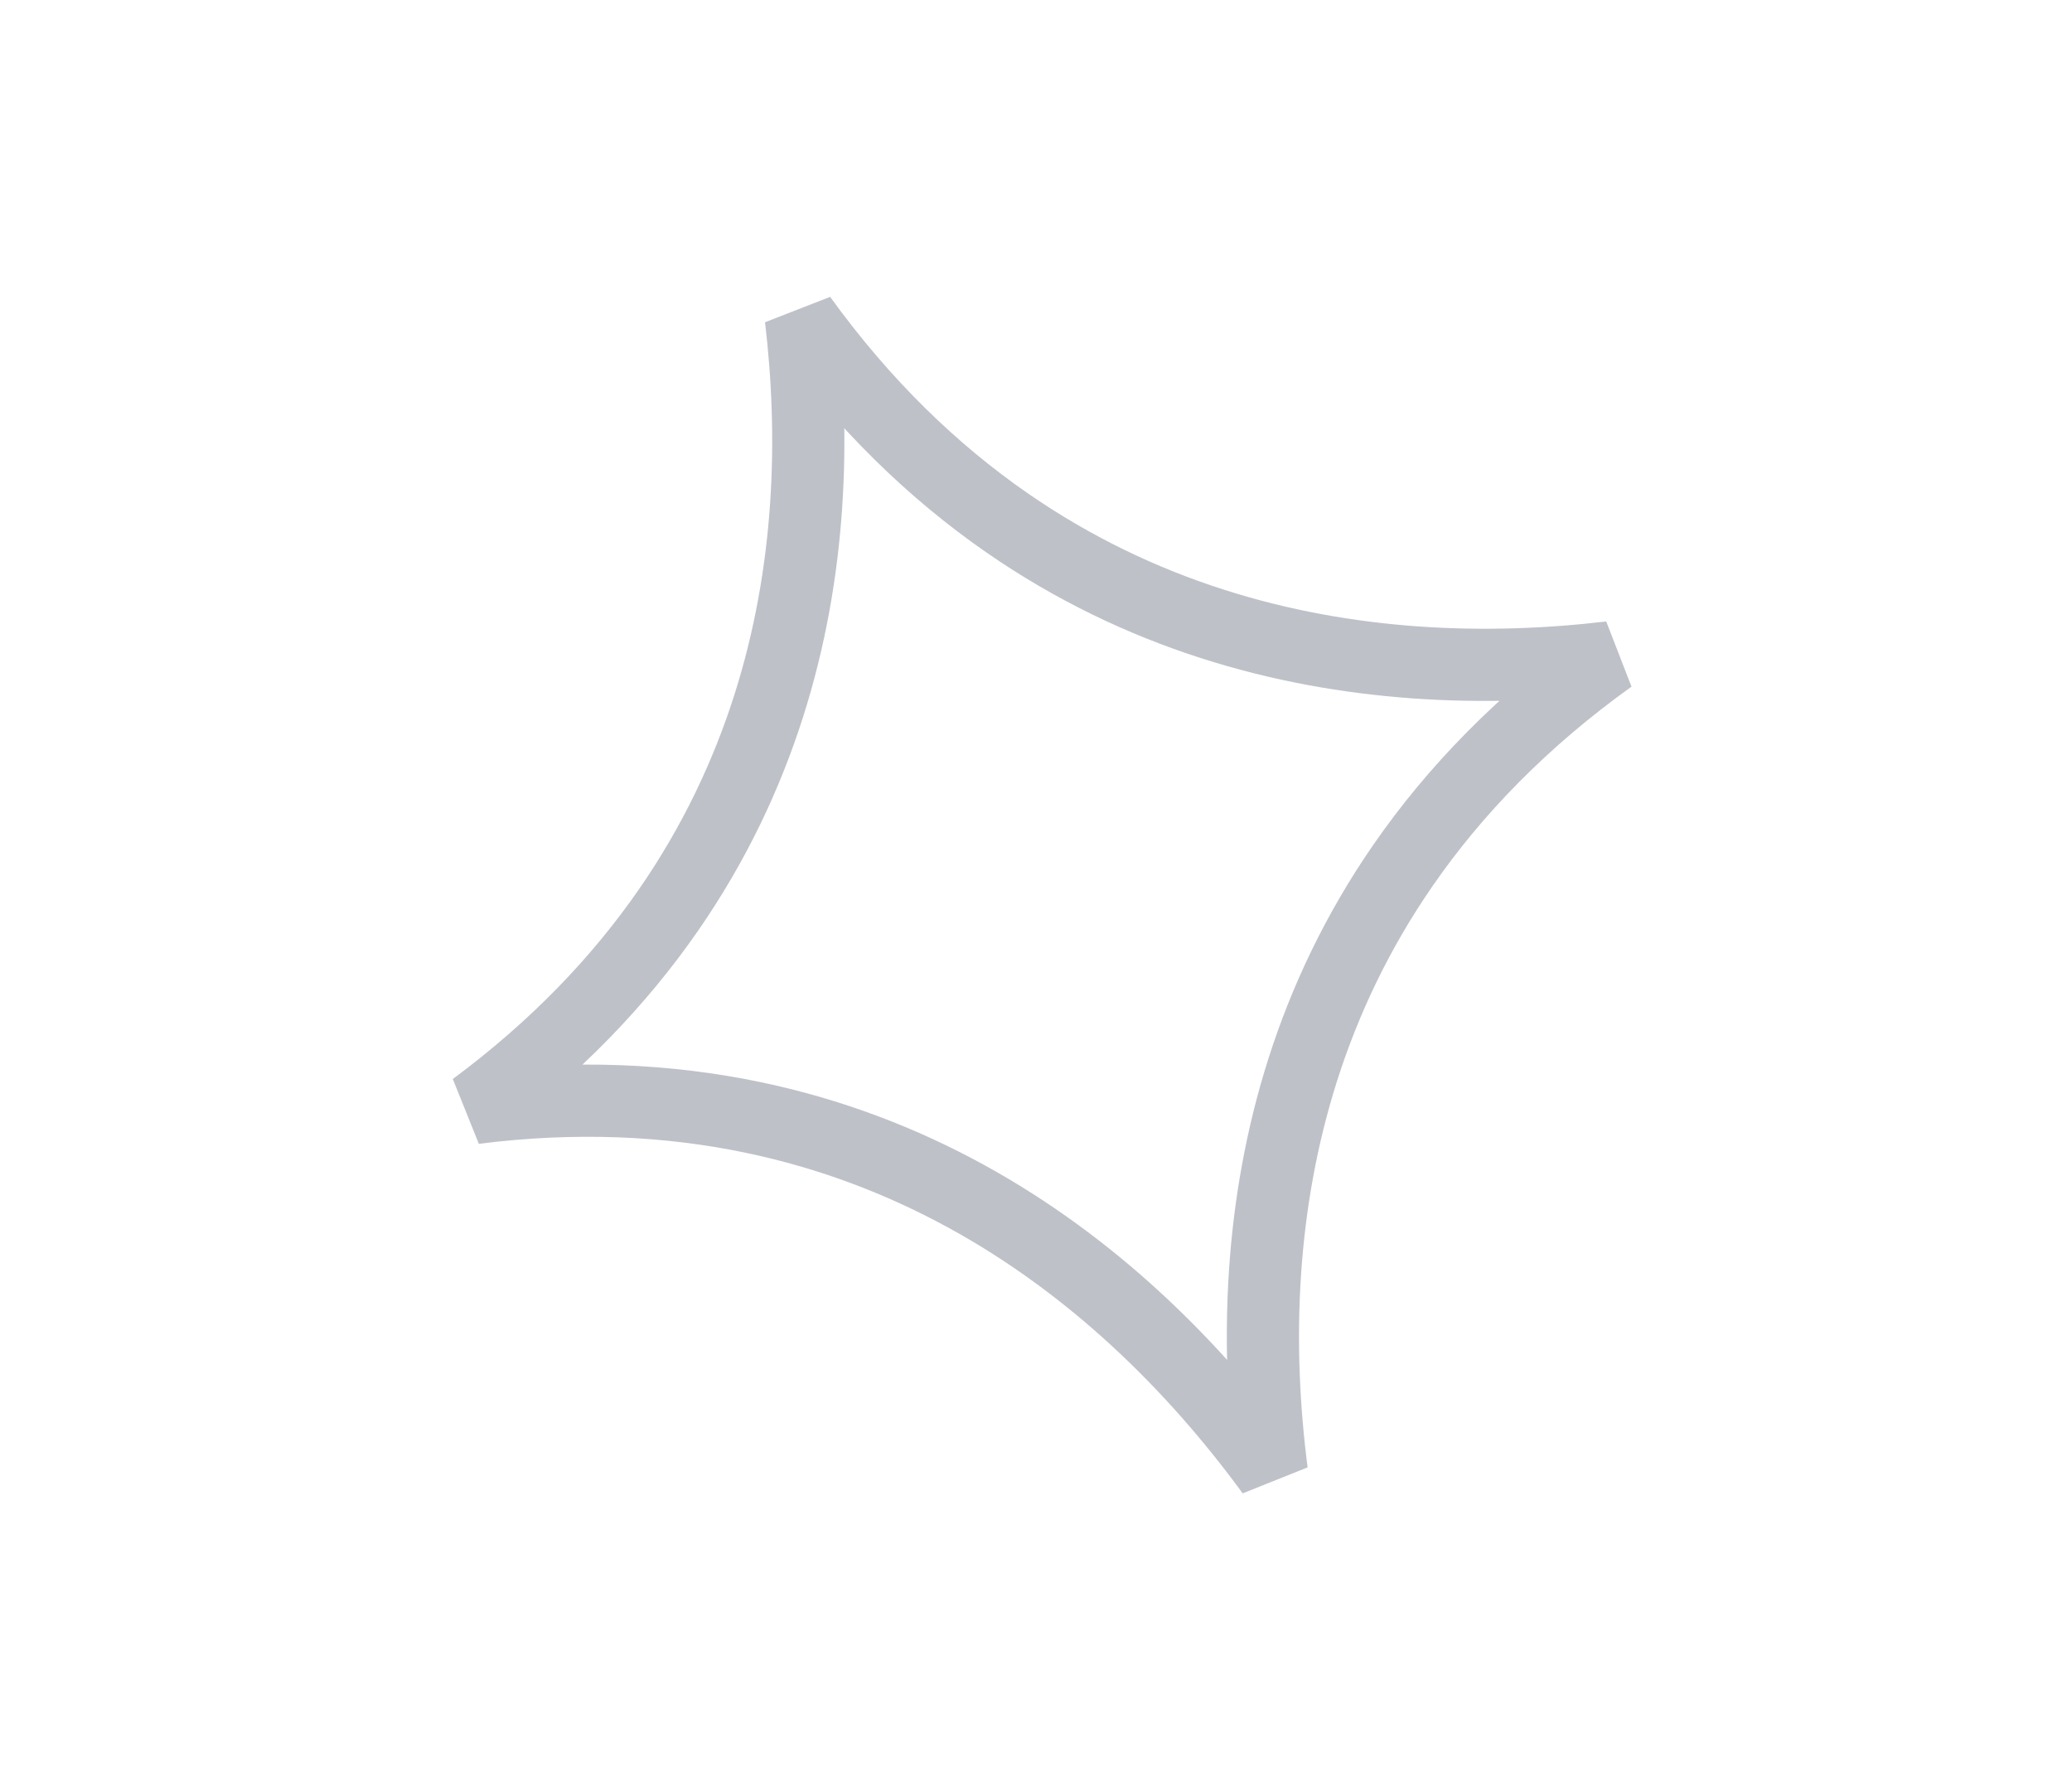 <svg width="287" height="246" viewBox="0 0 287 246" fill="none" xmlns="http://www.w3.org/2000/svg">
<path d="M223.07 91.053C210.846 99.823 201.46 109.57 194.364 119.826C181.615 138.252 176.469 158.01 175.238 176.037C174.558 185.994 175.071 195.448 176.163 203.91C170.994 196.844 164.676 189.43 157.108 182.499C143.657 170.181 126.184 159.327 104.17 154.761C92.53 152.346 79.724 151.712 65.698 153.482C77.027 145.079 85.825 135.825 92.558 126.114C105.3 107.735 110.438 88.039 111.658 70.071C112.286 60.83 111.878 52.026 110.933 44.05C119.635 56.088 129.299 65.366 139.469 72.412C157.953 85.218 177.799 90.44 195.917 91.748C205.585 92.446 214.784 92.031 223.07 91.053Z" stroke="#BEC1C8" stroke-width="10" stroke-miterlimit="1"/>
</svg>
